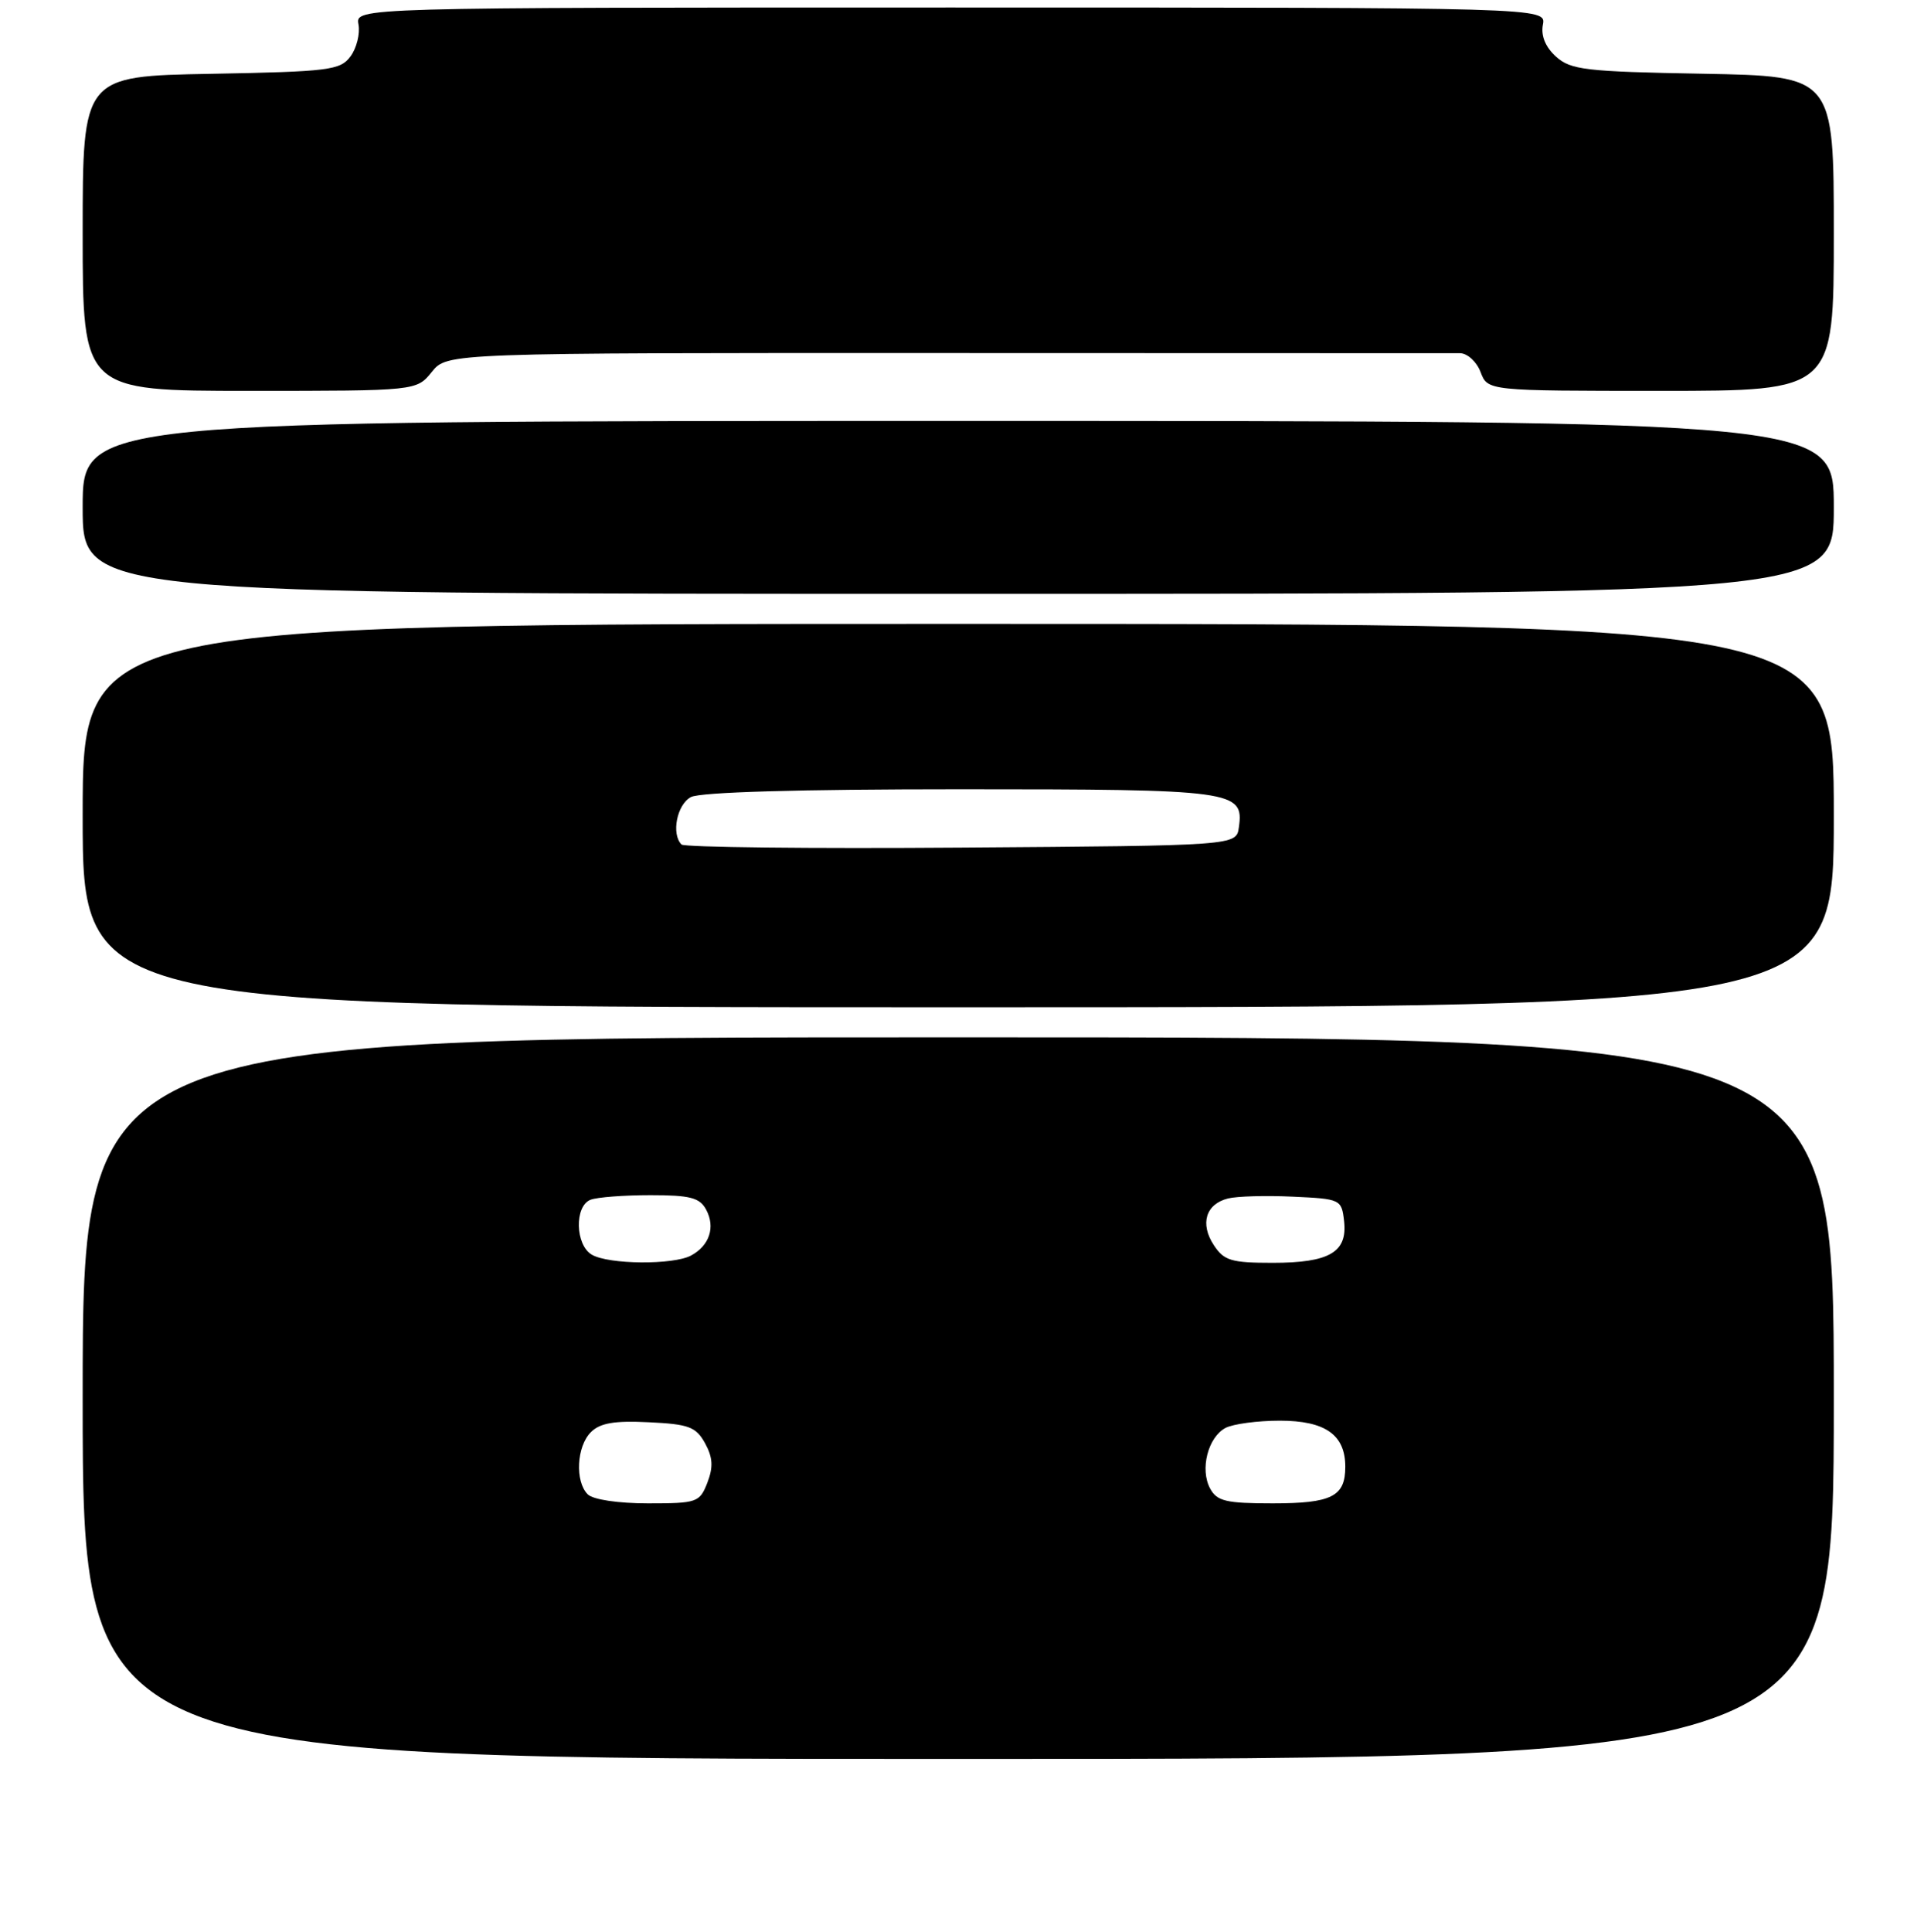 <?xml version="1.0" encoding="UTF-8" standalone="no"?>
<!DOCTYPE svg PUBLIC "-//W3C//DTD SVG 1.1//EN" "http://www.w3.org/Graphics/SVG/1.1/DTD/svg11.dtd" >
<svg xmlns="http://www.w3.org/2000/svg" xmlns:xlink="http://www.w3.org/1999/xlink" version="1.1" viewBox="0 0 256 257">
 <g >
 <path fill="currentColor"
d=" M 244.00 186.00 C 244.00 138.00 244.00 138.00 127.50 138.00 C 11.00 138.00 11.00 138.00 11.00 186.00 C 11.00 234.00 11.00 234.00 127.50 234.00 C 244.00 234.00 244.00 234.00 244.00 186.00 Z  M 244.00 108.50 C 244.00 83.00 244.00 83.00 127.50 83.00 C 11.00 83.00 11.00 83.00 11.00 108.50 C 11.00 134.00 11.00 134.00 127.50 134.00 C 244.00 134.00 244.00 134.00 244.00 108.50 Z  M 244.00 67.50 C 244.00 56.00 244.00 56.00 127.50 56.00 C 11.00 56.00 11.00 56.00 11.00 67.50 C 11.00 79.00 11.00 79.00 127.50 79.00 C 244.00 79.00 244.00 79.00 244.00 67.50 Z  M 57.46 49.47 C 59.50 46.95 59.50 46.95 126.00 46.97 C 162.57 46.98 193.30 46.99 194.27 46.99 C 195.25 47.00 196.48 48.12 197.00 49.50 C 197.95 52.00 197.95 52.00 220.98 52.00 C 244.00 52.00 244.00 52.00 244.00 31.06 C 244.00 10.13 244.00 10.13 226.60 9.81 C 210.95 9.53 208.99 9.30 207.03 7.53 C 205.62 6.25 205.01 4.75 205.29 3.28 C 205.72 1.00 205.72 1.00 126.50 1.00 C 47.28 1.00 47.28 1.00 47.70 3.25 C 47.93 4.49 47.45 6.40 46.64 7.50 C 45.28 9.34 43.81 9.53 28.08 9.82 C 11.00 10.13 11.00 10.13 11.00 31.07 C 11.00 52.00 11.00 52.00 33.21 52.00 C 55.42 52.00 55.42 52.00 57.46 49.47 Z  M 78.20 198.80 C 76.48 197.08 76.72 192.42 78.62 190.53 C 79.83 189.31 81.76 188.98 86.33 189.21 C 91.65 189.46 92.61 189.82 93.81 192.00 C 94.85 193.90 94.92 195.16 94.12 197.25 C 93.10 199.88 92.74 200.00 86.22 200.00 C 82.25 200.00 78.90 199.50 78.20 198.80 Z  M 161.01 198.02 C 159.64 195.47 160.72 191.22 163.05 189.97 C 164.05 189.44 167.30 189.00 170.28 189.00 C 176.33 189.00 179.00 190.87 179.00 195.13 C 179.00 199.09 177.20 200.00 169.34 200.00 C 163.12 200.00 161.92 199.71 161.01 198.02 Z  M 78.75 166.92 C 76.53 165.63 76.41 160.44 78.58 159.61 C 79.45 159.27 83.04 159.00 86.55 159.00 C 91.83 159.00 93.11 159.33 93.96 160.93 C 95.21 163.26 94.40 165.71 91.95 167.03 C 89.58 168.30 80.99 168.23 78.75 166.92 Z  M 161.50 165.64 C 159.64 162.80 160.43 160.18 163.39 159.44 C 164.58 159.14 168.47 159.03 172.03 159.20 C 178.37 159.49 178.51 159.56 178.84 162.45 C 179.31 166.59 176.89 168.00 169.33 168.00 C 163.83 168.00 162.85 167.71 161.50 165.64 Z  M 90.68 112.35 C 89.29 110.95 90.07 107.03 91.93 106.04 C 93.16 105.38 106.30 105.00 127.74 105.00 C 164.26 105.00 165.53 105.17 164.84 110.06 C 164.50 112.50 164.50 112.50 127.93 112.76 C 107.81 112.91 91.05 112.72 90.68 112.35 Z "/>
</g>
</svg>